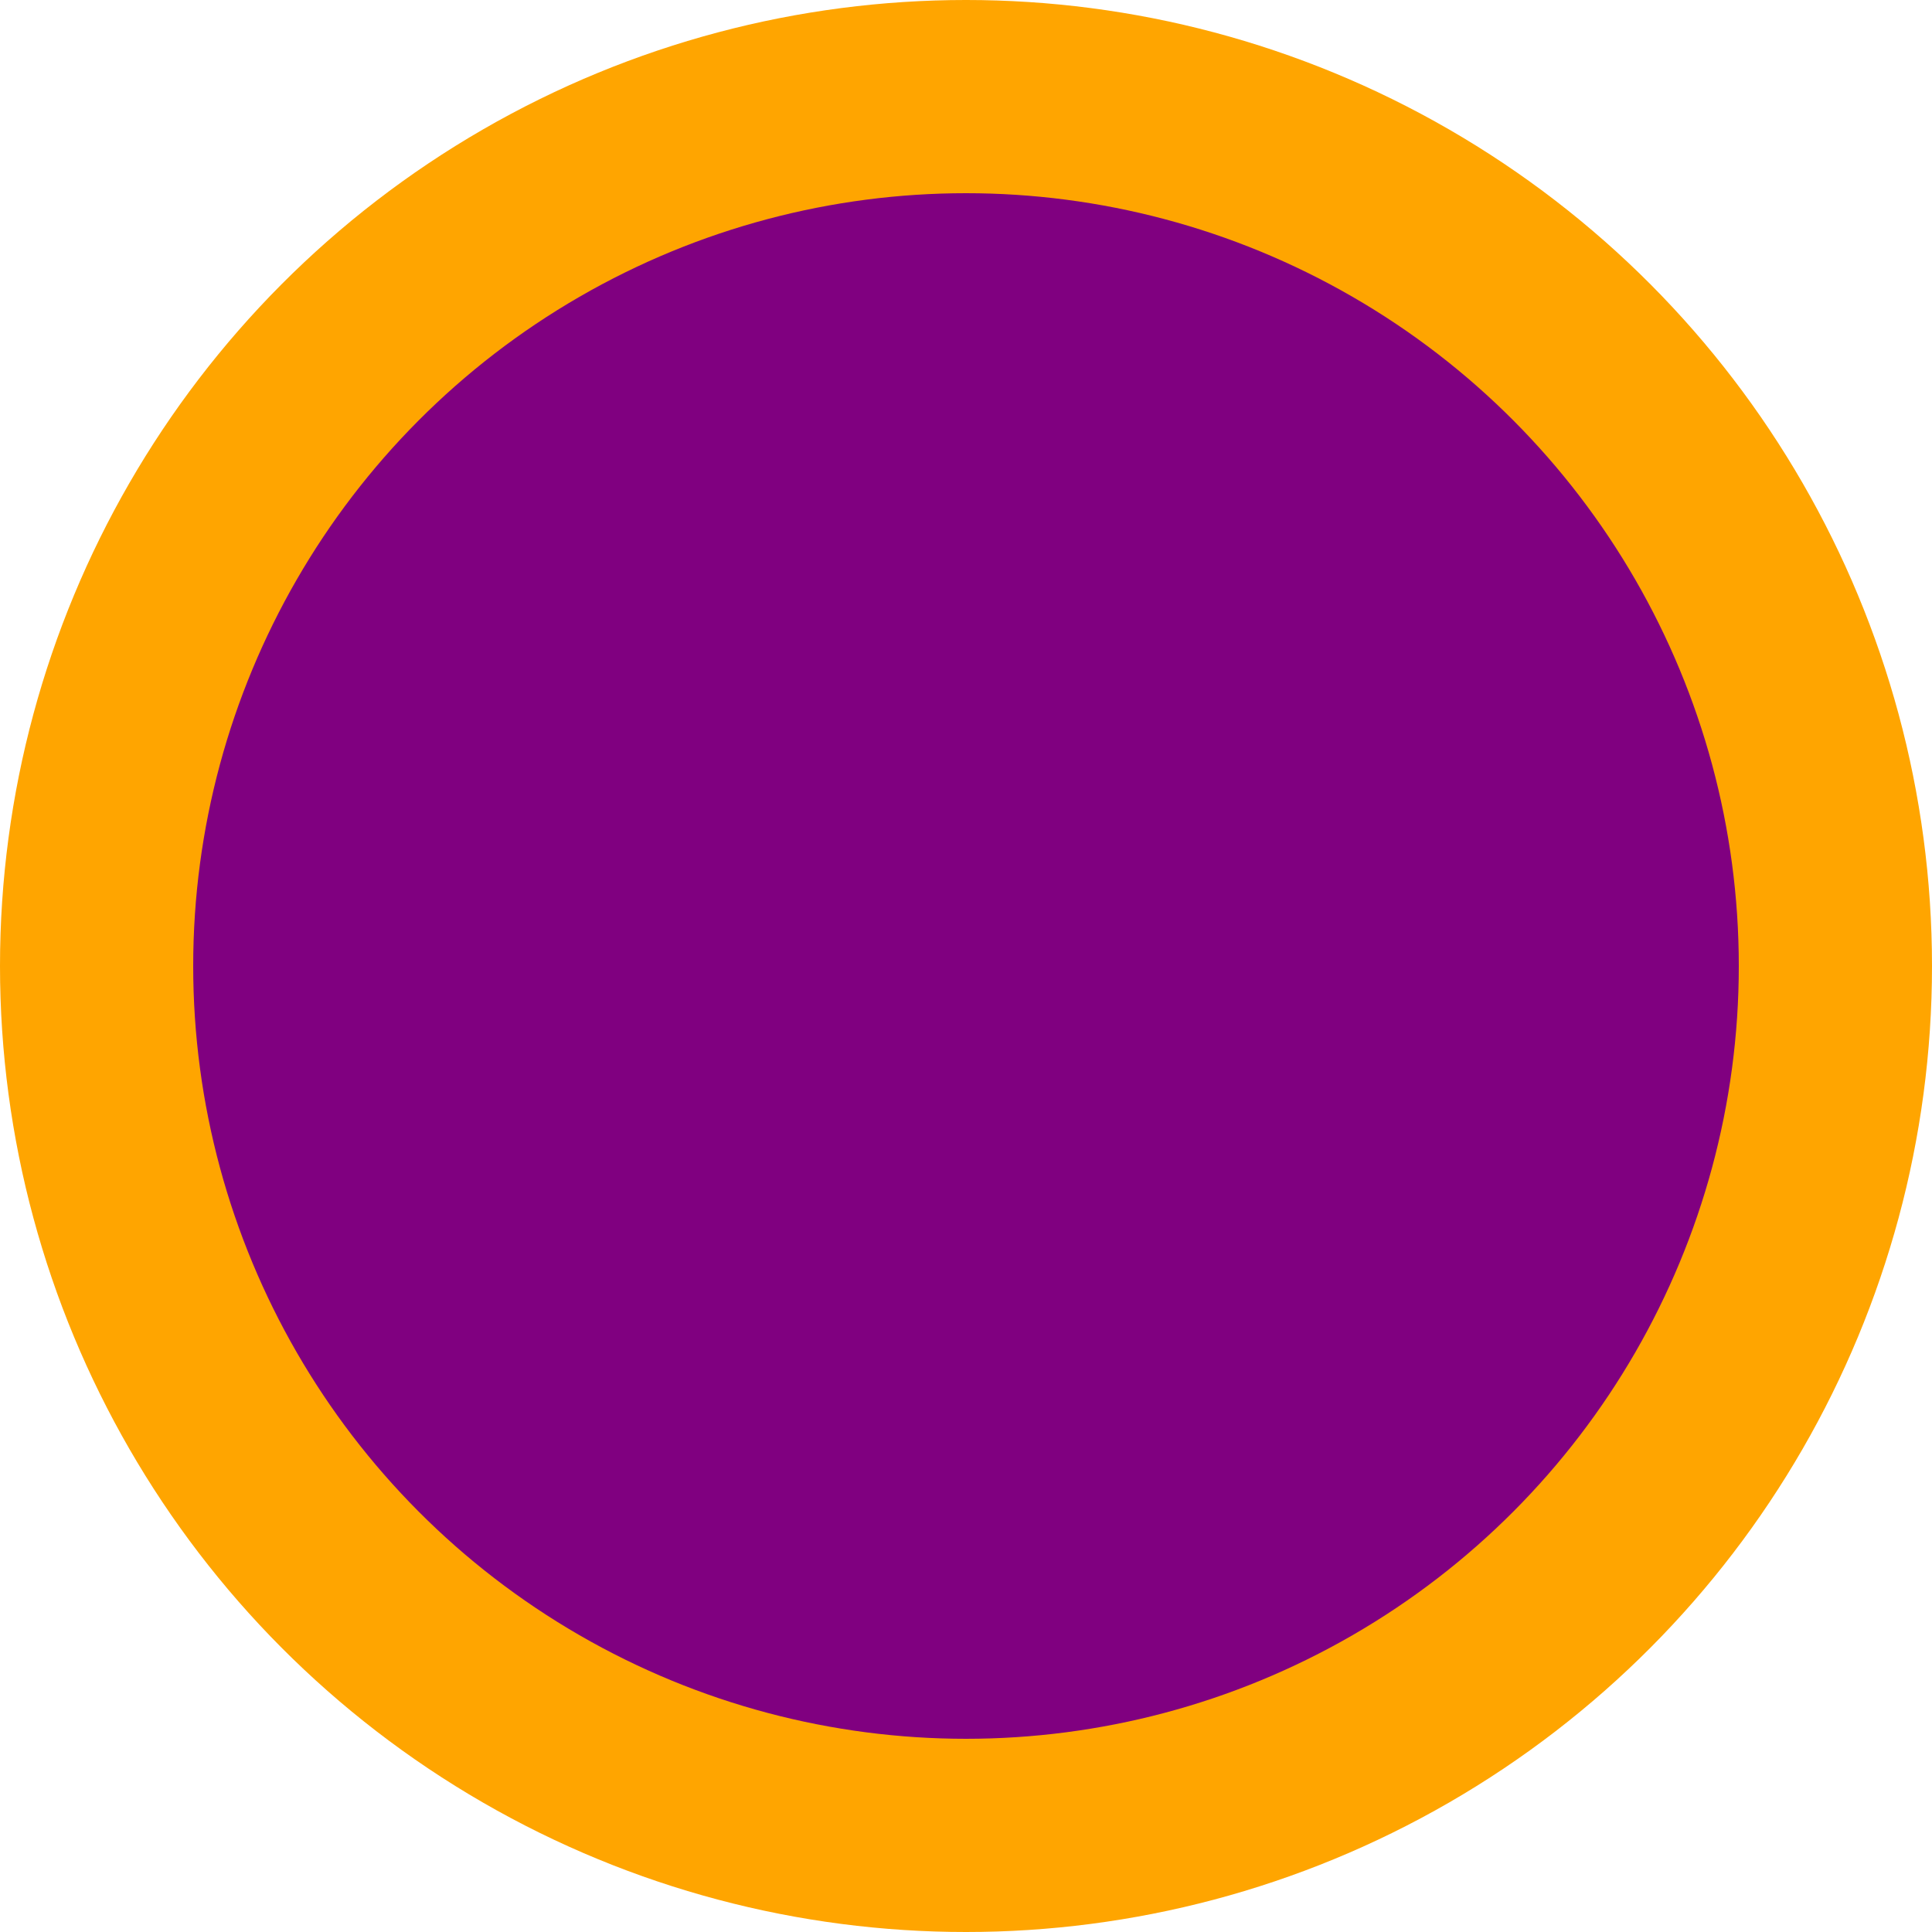 <svg
  xmlns="http://www.w3.org/2000/svg"
  xmlns:xlink="http://www.w3.org/1999/xlink"
  viewBox="0 0 100 100"
>
  <circle
    cx="50"
    cy="50"
    r="50"
    fill="orange"
  />
  <circle
    cx="50"
    cy="50"
    r="40"
    fill="purple"
  />
</svg>